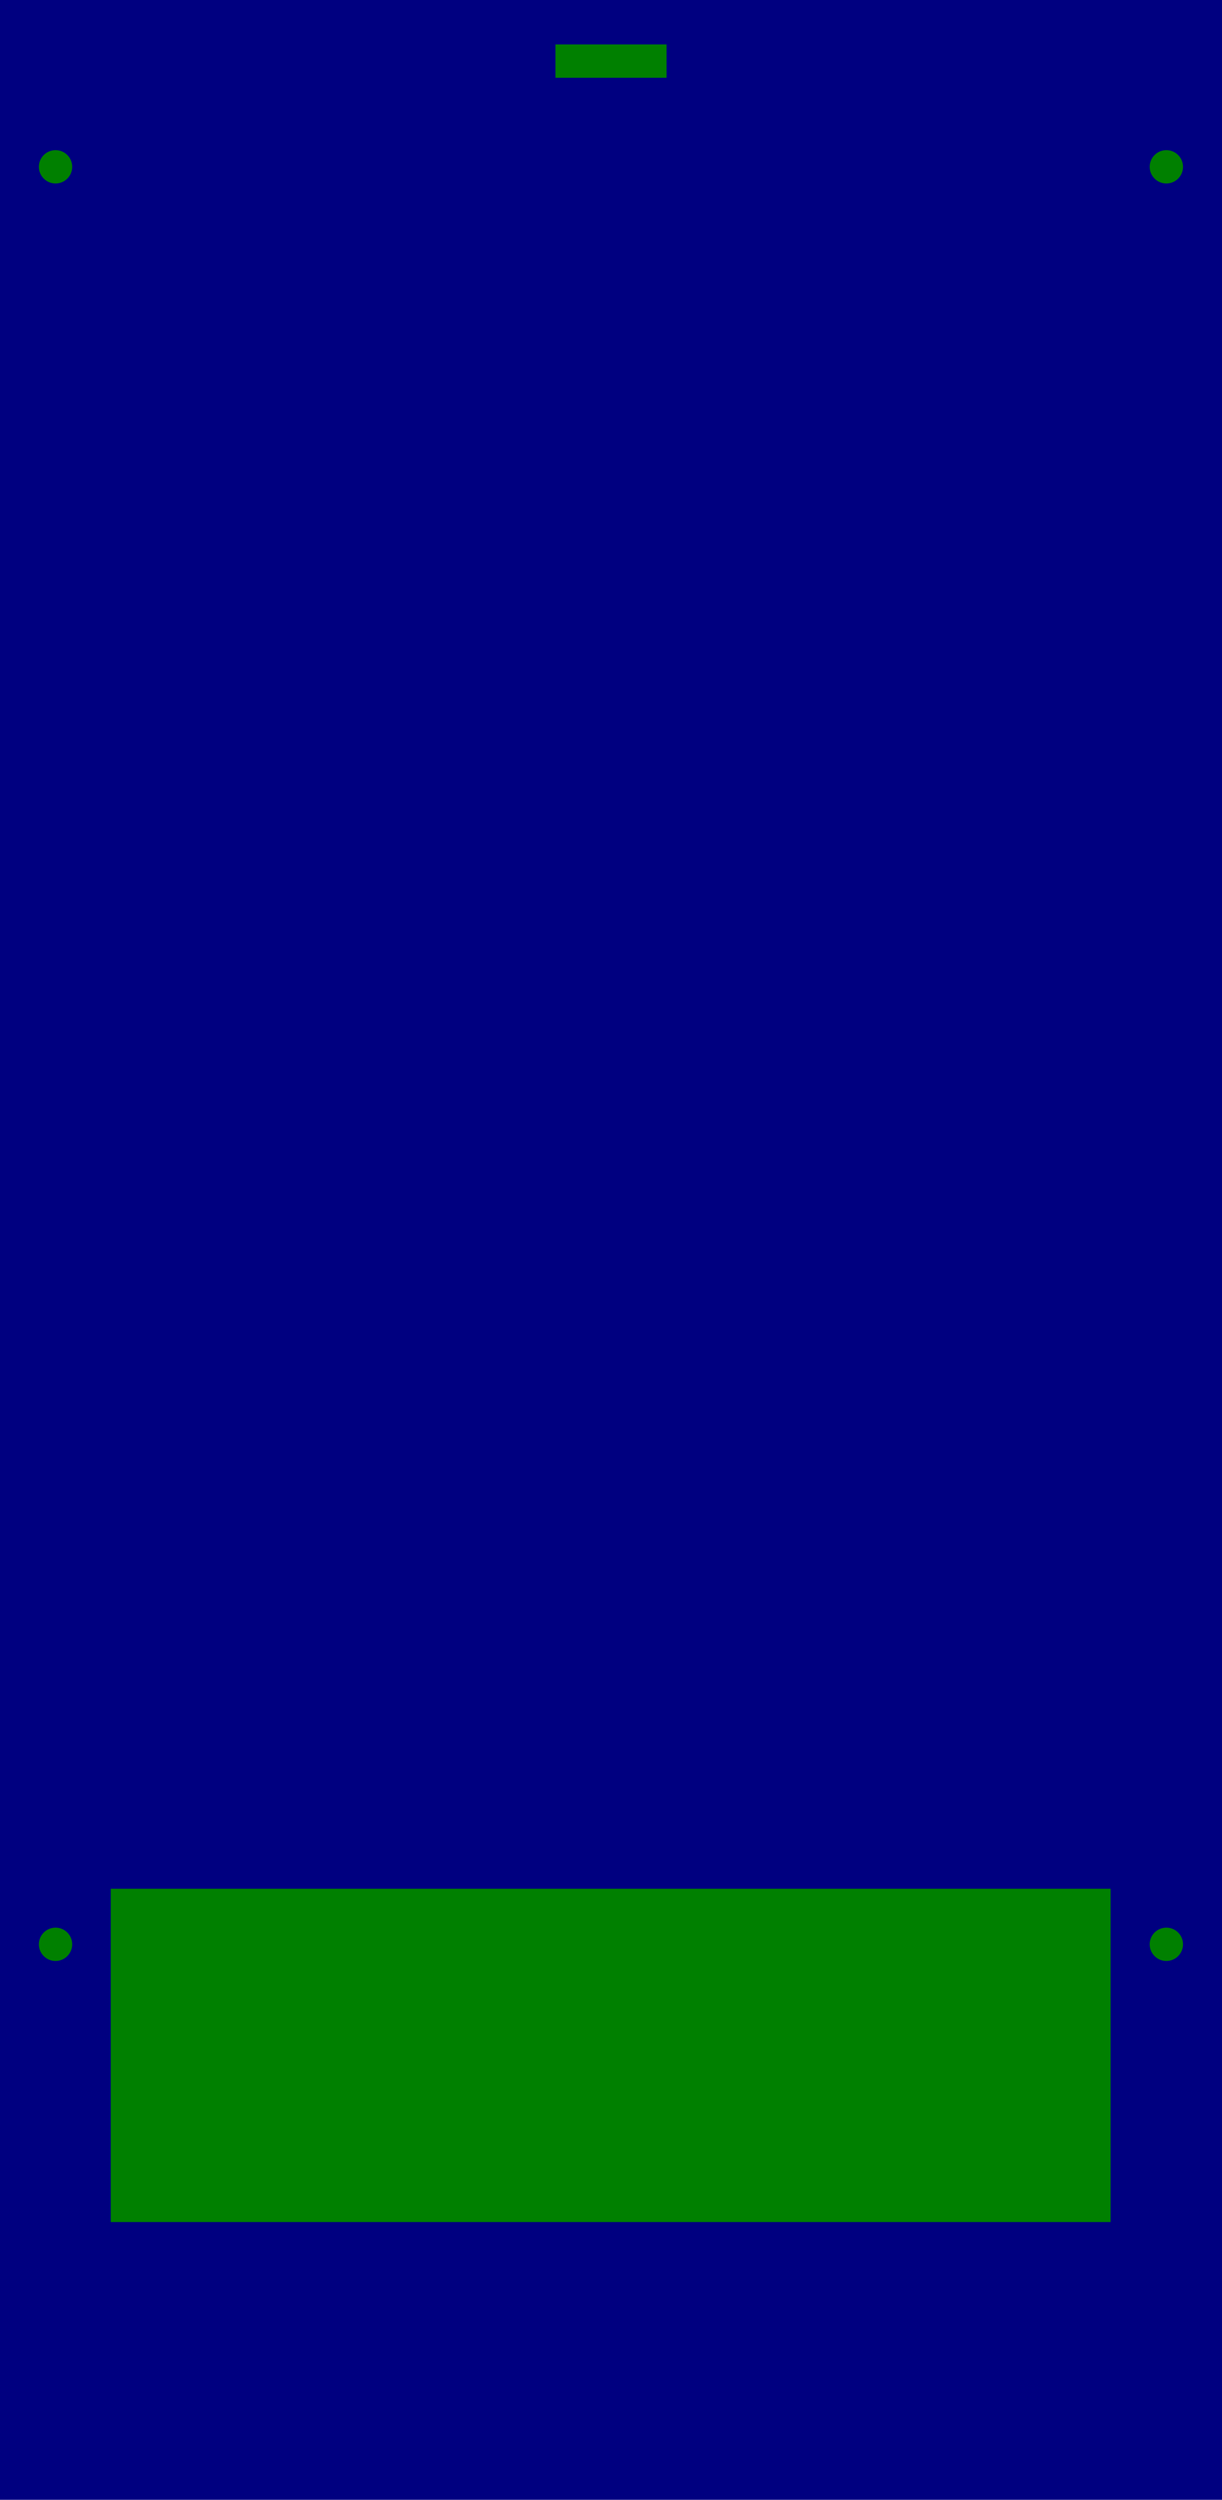 <?xml version="1.0" encoding="UTF-8" standalone="no"?>
<!-- Created with Inkscape (http://www.inkscape.org/) -->

<svg
   xmlns:dc="http://purl.org/dc/elements/1.1/"
   xmlns:cc="http://creativecommons.org/ns#"
   xmlns:rdf="http://www.w3.org/1999/02/22-rdf-syntax-ns#"
   xmlns:svg="http://www.w3.org/2000/svg"
   xmlns="http://www.w3.org/2000/svg"
   xmlns:sodipodi="http://sodipodi.sourceforge.net/DTD/sodipodi-0.dtd"
   xmlns:inkscape="http://www.inkscape.org/namespaces/inkscape"
   version="1.1"
   width="389.764"
   height="797.244"
   id="svg3013"
   inkscape:version="0.48.3.1 r9886"
   sodipodi:docname="fronts.svg"
   inkscape:export-filename="/home/martyn/Desktop/SWARP/fronts.png"
   inkscape:export-xdpi="90.311111"
   inkscape:export-ydpi="90.311111">
  <sodipodi:namedview
     pagecolor="#ffffff"
     bordercolor="#666666"
     borderopacity="1"
     objecttolerance="10"
     gridtolerance="10"
     guidetolerance="10"
     inkscape:pageopacity="0"
     inkscape:pageshadow="2"
     inkscape:window-width="1024"
     inkscape:window-height="550"
     id="namedview3082"
     showgrid="true"
     inkscape:document-units="mm"
     units="mm"
     inkscape:zoom="0.41141728"
     inkscape:cx="381.83883"
     inkscape:cy="398.62192"
     inkscape:window-x="0"
     inkscape:window-y="0"
     inkscape:window-maximized="1"
     inkscape:current-layer="svg3013"
     fit-margin-top="0"
     fit-margin-left="0"
     fit-margin-right="0"
     fit-margin-bottom="0">
    <inkscape:grid
       type="xygrid"
       id="grid3169"
       empspacing="5"
       visible="true"
       enabled="true"
       snapvisiblegridlinesonly="true"
       units="mm"
       spacingx="1mm"
       spacingy="1mm"
       originx="0mm"
       originy="-4.5331944e-05mm" />
  </sodipodi:namedview>
  <defs
     id="defs3015" />
  <path
     sodipodi:nodetypes="ccccc"
     inkscape:connector-curvature="0"
     id="path3066"
     d="m 0,0 389.764,0 0,797.244 -389.764,0 z"
     style="fill:#000080;fill-opacity:1" />
  <path
     inkscape:connector-curvature="0"
     id="path3068"
     d="m 35.327,602.362 318.898,0 0,106.299 -318.898,0 z"
     style="fill:#008000;fill-opacity:1" />
  <path
     inkscape:connector-curvature="0"
     id="path3070"
     d="m 23.031,620.081 c 0,2.935 -2.38,5.315 -5.315,5.315 -2.935,0 -5.315,-2.38 -5.315,-5.315 0,-2.935 2.38,-5.315 5.315,-5.315 2.935,0 5.315,2.38 5.315,5.315 z"
     style="fill:#008000;fill-opacity:1" />
  <path
     style="fill:#008000;fill-opacity:1"
     d="m 23.031,53.201 c 0,2.935 -2.38,5.315 -5.315,5.315 -2.935,0 -5.315,-2.38 -5.315,-5.315 0,-2.935 2.38,-5.315 5.315,-5.315 2.935,0 5.315,2.38 5.315,5.315 z"
     id="path3072"
     inkscape:connector-curvature="0" />
  <path
     style="fill:#008000;fill-opacity:1"
     d="m 377.331,620.081 c 0,2.935 -2.38,5.315 -5.315,5.315 -2.935,0 -5.315,-2.38 -5.315,-5.315 0,-2.935 2.38,-5.315 5.315,-5.315 2.935,0 5.315,2.38 5.315,5.315 z"
     id="path3074"
     inkscape:connector-curvature="0" />
  <path
     inkscape:connector-curvature="0"
     id="path3076"
     d="m 377.331,53.201 c 0,2.935 -2.38,5.315 -5.315,5.315 -2.935,0 -5.315,-2.38 -5.315,-5.315 0,-2.935 2.38,-5.315 5.315,-5.315 2.935,0 5.315,2.38 5.315,5.315 z"
     style="fill:#008000;fill-opacity:1" />
  <rect
     y="14.173"
     x="177.165"
     height="10.63"
     width="35.433"
     id="rect3127"
     style="fill:#008000;fill-opacity:1;fill-rule:nonzero;stroke:none" />
</svg>
